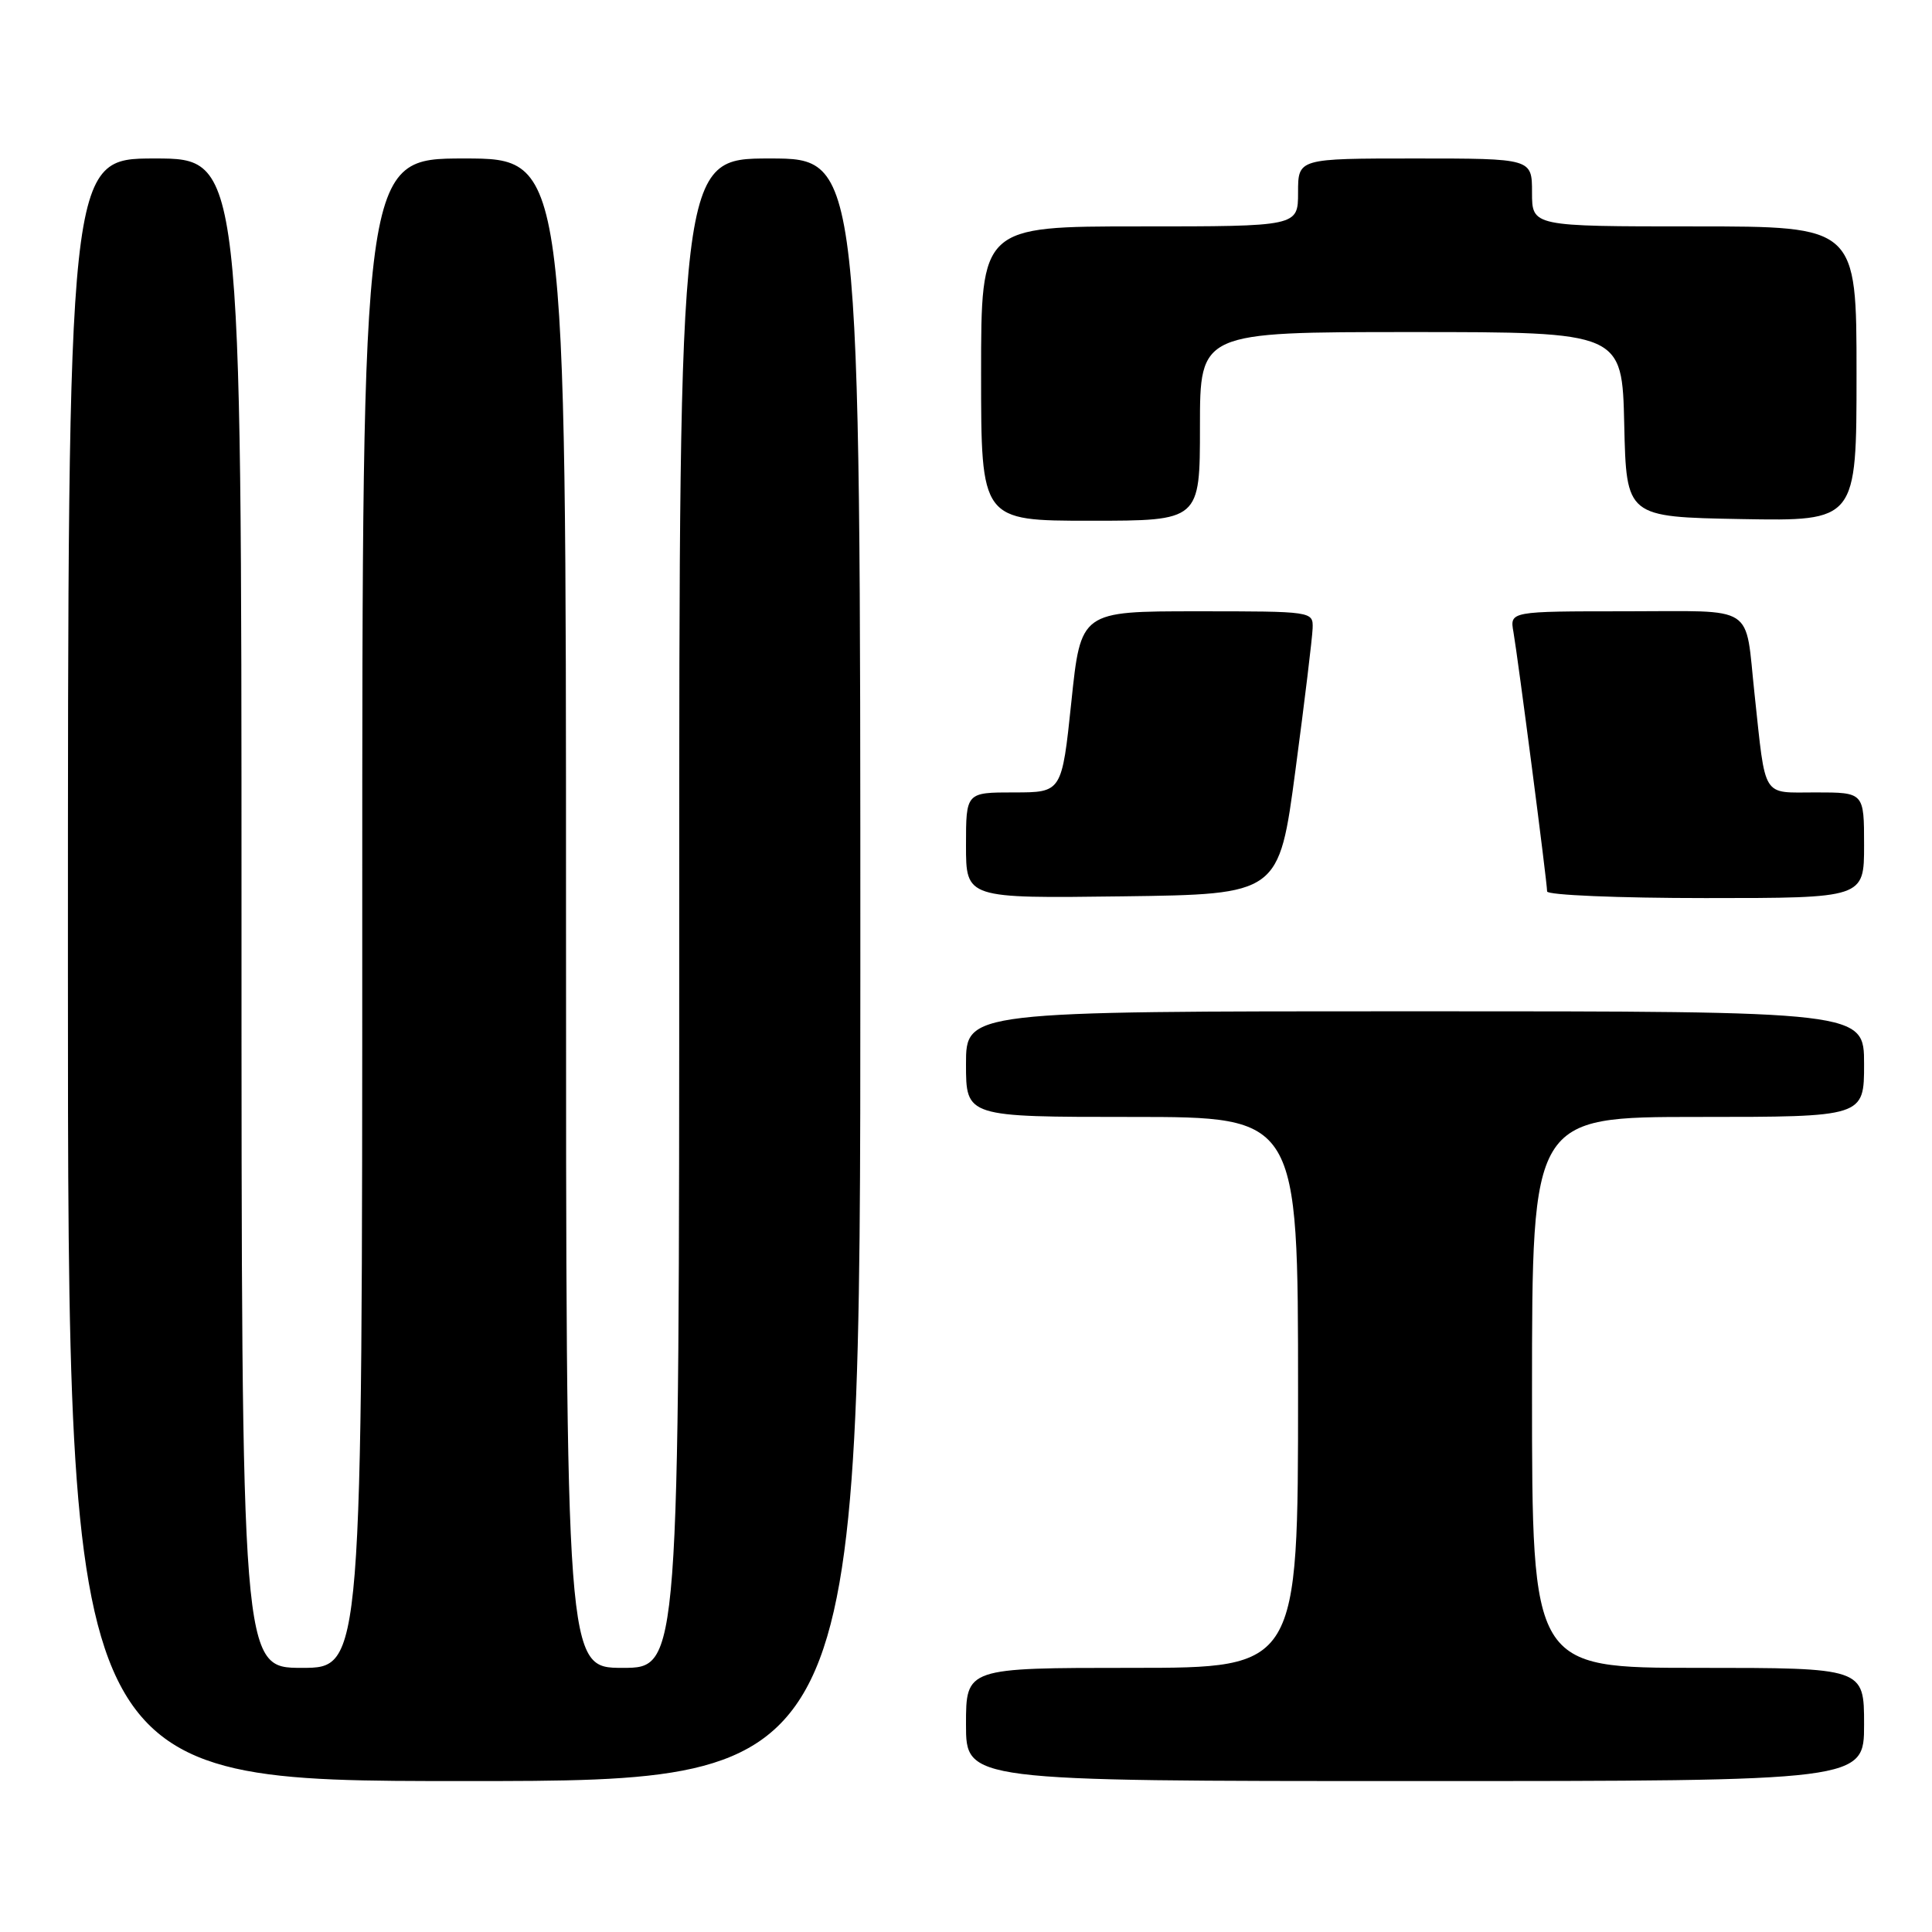 <?xml version="1.0" encoding="UTF-8" standalone="no"?>
<!DOCTYPE svg PUBLIC "-//W3C//DTD SVG 1.1//EN" "http://www.w3.org/Graphics/SVG/1.1/DTD/svg11.dtd" >
<svg xmlns="http://www.w3.org/2000/svg" xmlns:xlink="http://www.w3.org/1999/xlink" version="1.1" viewBox="0 0 256 256">
 <g >
 <path fill="currentColor"
d=" M 114.00 128.50 C 114.00 21.00 114.00 21.00 102.00 21.00 C 90.00 21.00 90.00 21.00 90.00 121.00 C 90.00 221.00 90.00 221.00 82.50 221.00 C 75.00 221.00 75.00 221.00 75.00 121.00 C 75.00 21.00 75.00 21.00 61.50 21.00 C 48.00 21.00 48.00 21.00 48.00 121.00 C 48.00 221.00 48.00 221.00 40.00 221.00 C 32.00 221.00 32.00 221.00 32.00 121.00 C 32.00 21.00 32.00 21.00 20.50 21.00 C 9.00 21.00 9.00 21.00 9.00 128.50 C 9.00 236.00 9.00 236.00 61.50 236.00 C 114.00 236.00 114.00 236.00 114.00 128.50 Z  M 247.00 228.50 C 247.00 221.00 247.00 221.00 225.00 221.00 C 203.00 221.00 203.00 221.00 203.00 184.50 C 203.00 148.00 203.00 148.00 225.00 148.00 C 247.00 148.00 247.00 148.00 247.00 141.00 C 247.00 134.00 247.00 134.00 187.50 134.00 C 128.00 134.00 128.00 134.00 128.00 141.00 C 128.00 148.00 128.00 148.00 150.00 148.00 C 172.00 148.00 172.00 148.00 172.00 184.50 C 172.00 221.00 172.00 221.00 150.00 221.00 C 128.00 221.00 128.00 221.00 128.00 228.50 C 128.00 236.00 128.00 236.00 187.50 236.00 C 247.00 236.00 247.00 236.00 247.00 228.50 Z  M 171.66 102.00 C 172.87 92.92 173.89 84.49 173.93 83.25 C 174.00 81.01 173.92 81.00 158.61 81.00 C 143.21 81.00 143.21 81.00 141.96 93.00 C 140.70 105.00 140.70 105.00 134.35 105.00 C 128.00 105.00 128.00 105.00 128.00 112.02 C 128.00 119.04 128.00 119.04 148.74 118.77 C 169.47 118.50 169.47 118.50 171.66 102.00 Z  M 247.00 112.00 C 247.00 105.00 247.00 105.00 240.59 105.00 C 233.38 105.00 234.00 106.00 232.49 92.00 C 231.18 79.88 232.92 81.00 215.45 81.00 C 200.05 81.00 200.05 81.00 200.54 83.75 C 201.13 87.13 205.00 116.89 205.00 118.12 C 205.00 118.60 214.45 119.00 226.00 119.00 C 247.00 119.00 247.00 119.00 247.00 112.00 Z  M 159.00 56.50 C 159.00 44.00 159.00 44.00 186.97 44.00 C 214.94 44.00 214.94 44.00 215.22 56.25 C 215.50 68.50 215.50 68.50 230.75 68.78 C 246.00 69.05 246.00 69.05 246.00 49.53 C 246.00 30.00 246.00 30.00 224.50 30.00 C 203.00 30.00 203.00 30.00 203.00 25.50 C 203.00 21.00 203.00 21.00 187.50 21.00 C 172.00 21.00 172.00 21.00 172.00 25.50 C 172.00 30.00 172.00 30.00 151.00 30.00 C 130.00 30.00 130.00 30.00 130.00 49.50 C 130.00 69.00 130.00 69.00 144.50 69.00 C 159.00 69.00 159.00 69.00 159.00 56.50 Z "/>
</g>
</svg>